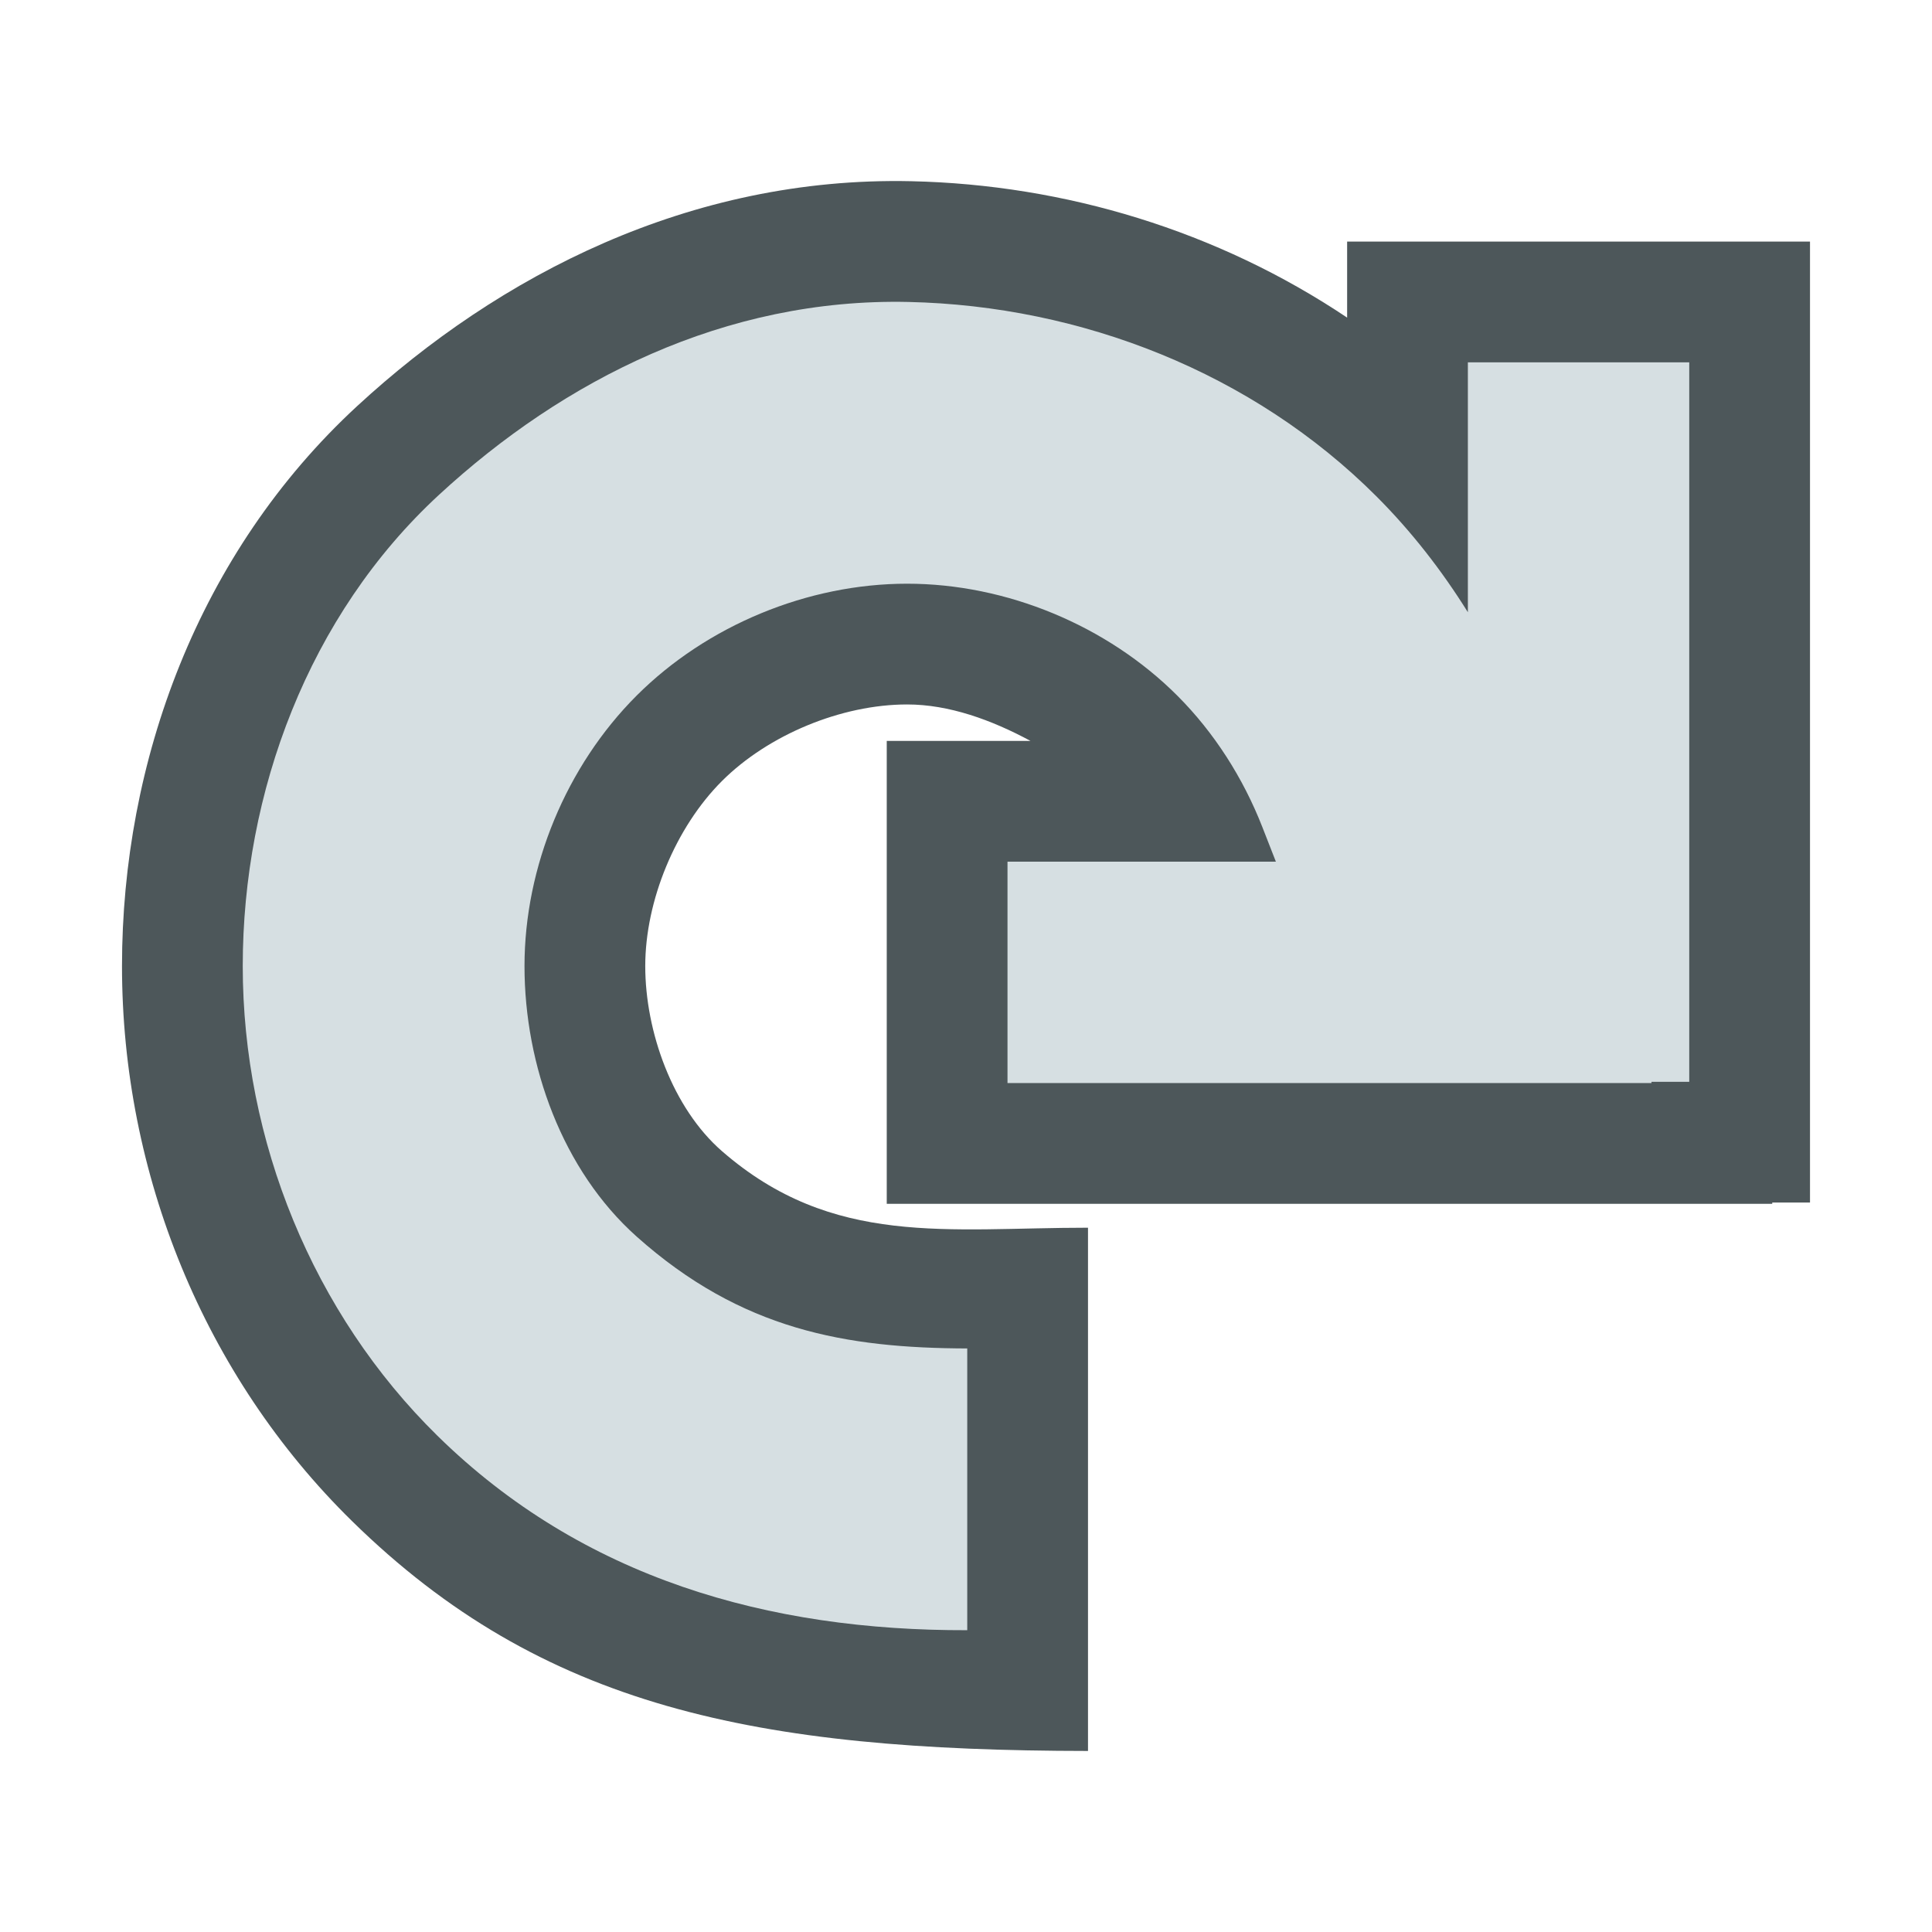<svg width="48" version="1.1" xmlns="http://www.w3.org/2000/svg" height="48">
<g style="color:#000">
<path style="fill:#4d575a" d="m 8.746,37.791 c -3.679,-3.609 -5.715,-8.636 -5.715,-13.789 0,-5.068 1.888,-10.266 5.846,-13.916 3.516,-3.243 8.265,-5.705 13.76,-5.584 3.821,0.084 7.614,1.232 10.832,3.389 v -1.889 h 11.5 v 23.875 h -0.938 v 0.031 h -22 v -11.5 h 3.572 c -0.971,-0.523 -2.025,-0.906 -3.066,-0.906 -1.629,0 -3.448,0.752 -4.6,1.902 -1.152,1.151 -1.906,2.972 -1.906,4.598 0,1.626 0.678,3.529 1.906,4.598 2.753,2.396 5.603,1.902 9.094,1.902 v 13 c -8.241,-0.008 -13.554,-1.069 -18.285,-5.711 z "/>
<path style="fill:#d6dfe2" d="m 10.867,35.67 c -3.096,-3.041 -4.836,-7.329 -4.836,-11.668 0,-4.311 1.63,-8.715 4.879,-11.711 3.09,-2.85 7.097,-4.89 11.66,-4.789 4.294,0.095 8.554,1.755 11.631,4.834 0.869,0.87 1.622,1.84 2.268,2.875 v -6.209 h 5.5 v 17.875 h -0.938 v 0.031 h -16 v -5.5 h 6.668 l -.336,-.859 c -0.479,-1.225 -1.198,-2.35 -2.111,-3.264 -1.744,-1.745 -4.247,-2.783 -6.715,-2.783 -2.469,0 -4.974,1.036 -6.721,2.781 -1.746,1.745 -2.785,4.251 -2.785,6.719 0,2.468 0.943,5.075 2.785,6.719 2.6,2.321 5.197,2.772 8.215,2.781 v 7 c -4.936,0.014 -9.555,-1.287 -13.164,-4.832 z "/>
</g>
</svg>
